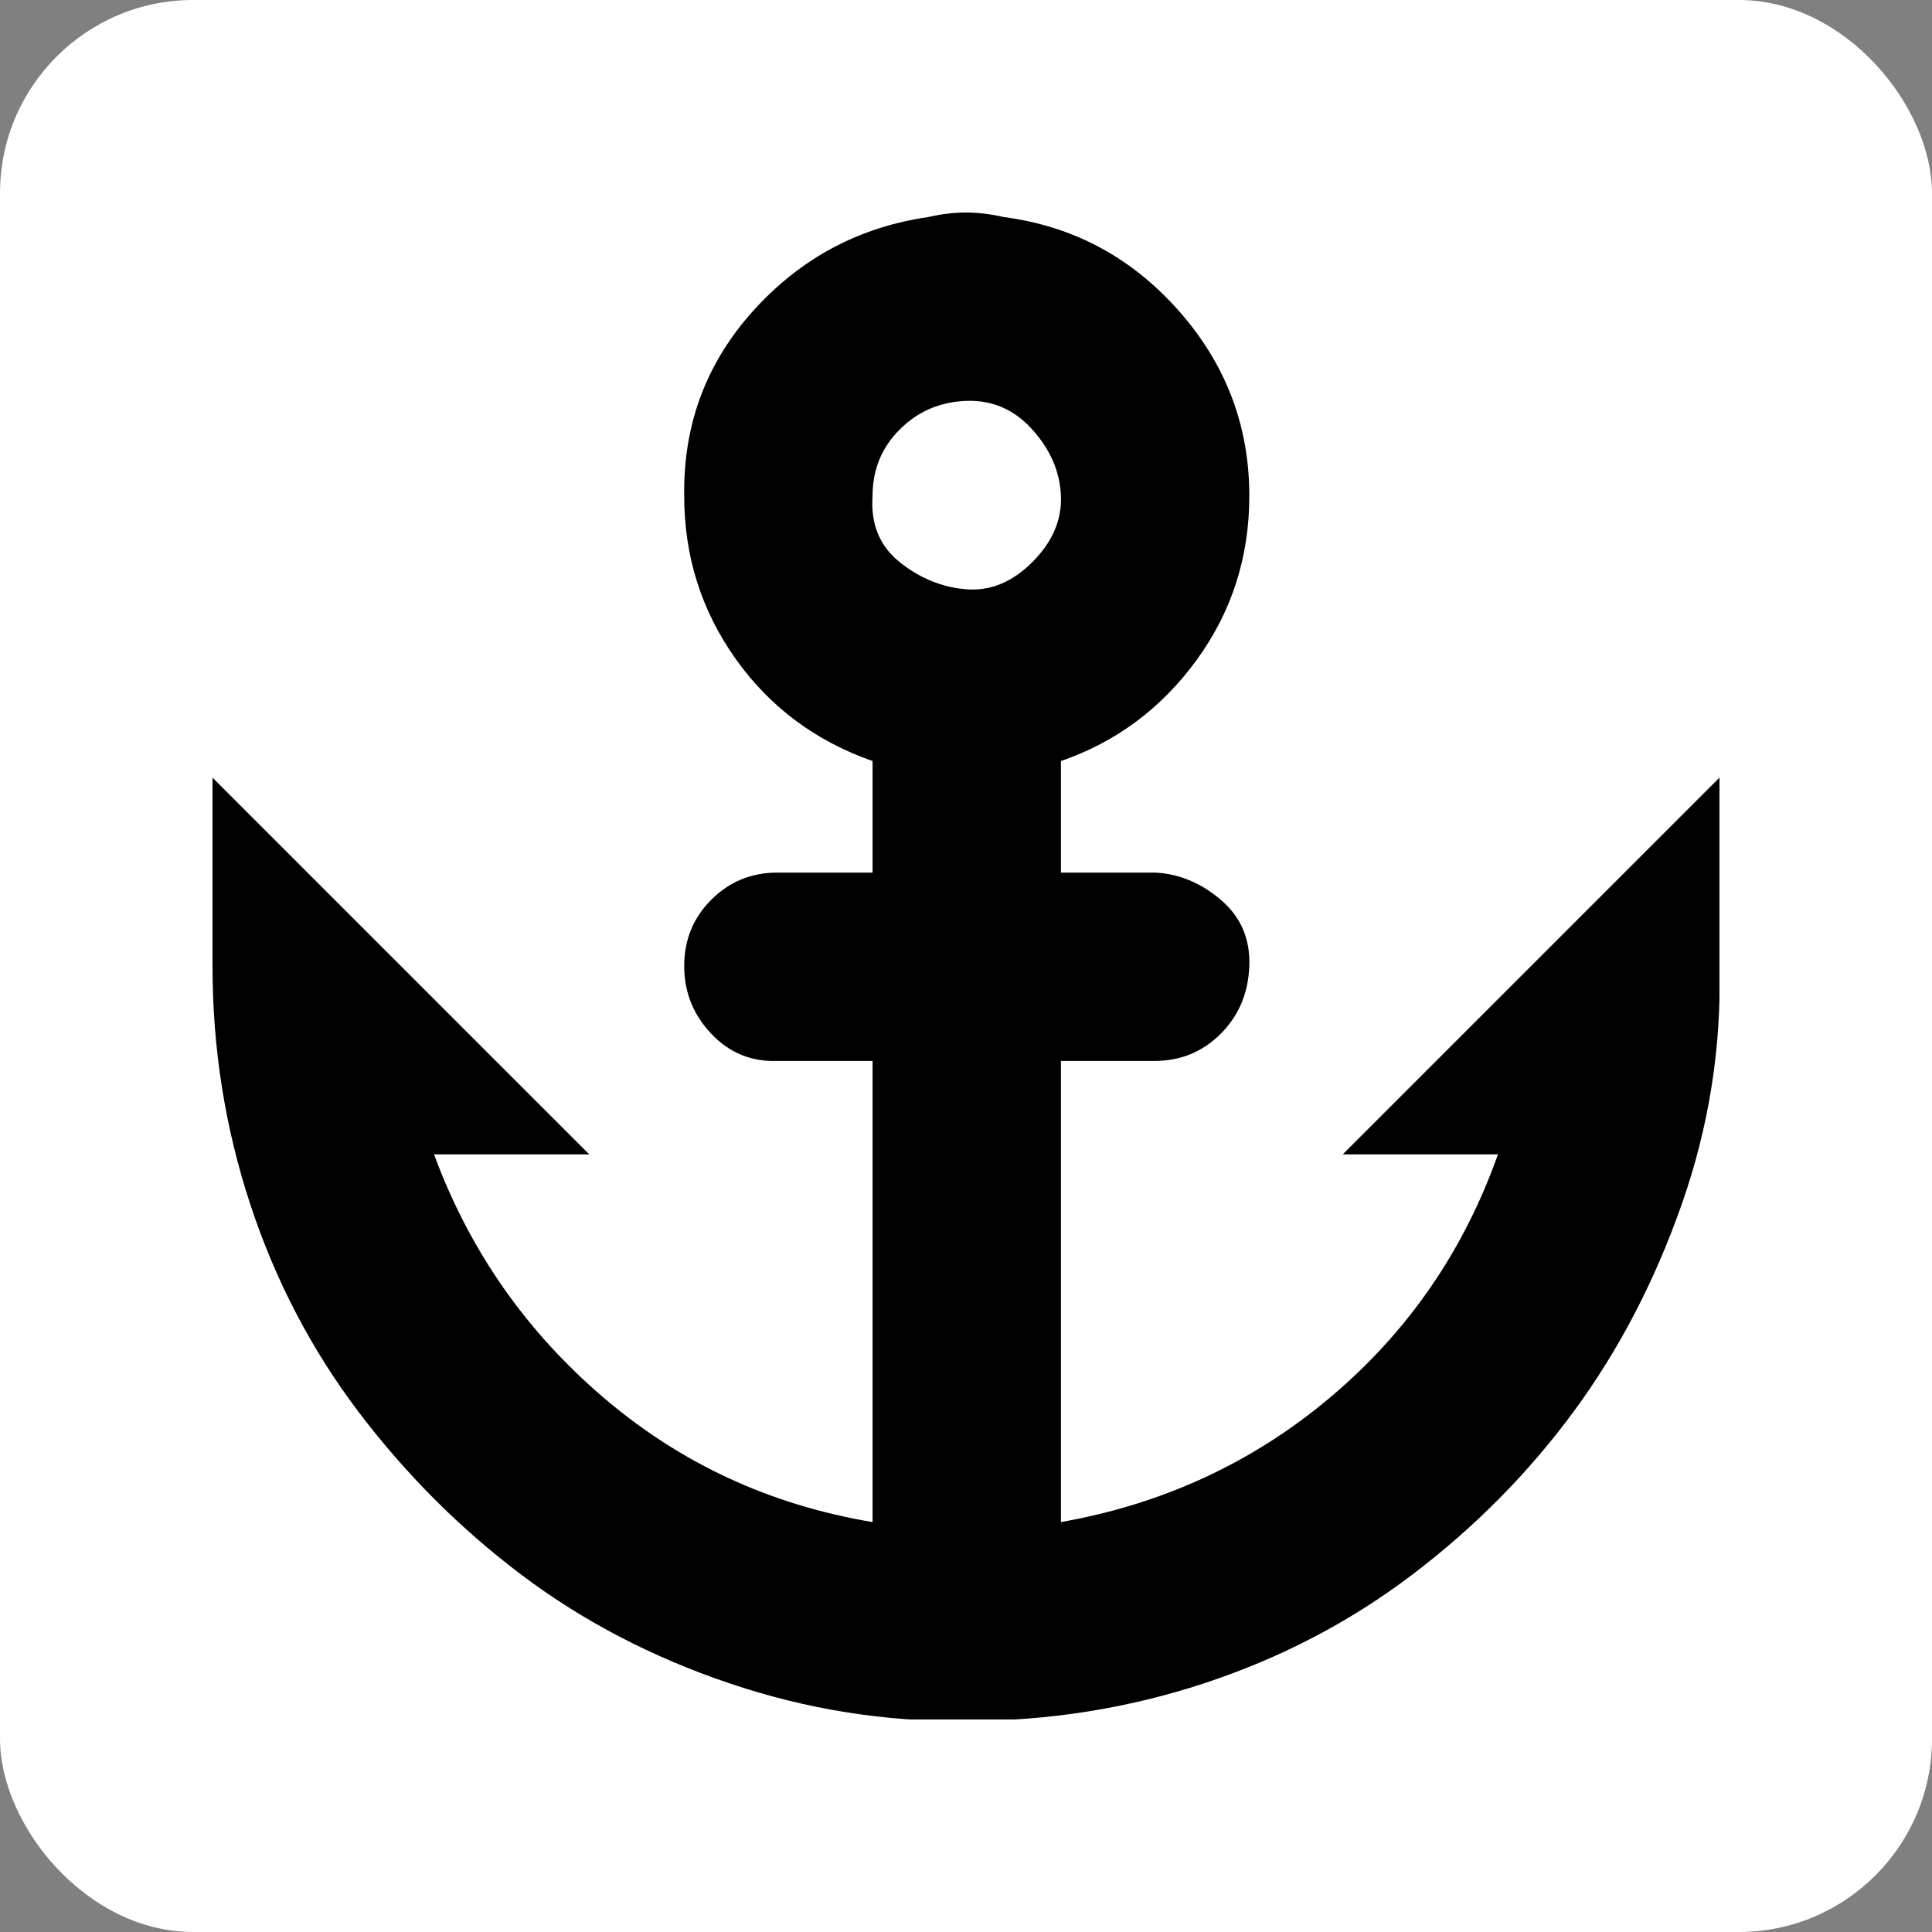 <svg width="100" height="100" viewBox="0 0 100 100" fill="none" xmlns="http://www.w3.org/2000/svg">
<rect x="0" y="0" width="100" height="100" fill="#808080" stroke="none"/>
<rect width="100" height="100" rx="10" fill="white"/>
<g clip-path="url(#clip0_59_7)">
<path d="M11 50C11 54.264 11.65 58.372 12.95 62.324C14.25 66.276 16.122 69.864 18.566 73.088C21.01 76.312 23.818 79.12 26.99 81.512C30.162 83.904 33.75 85.776 37.754 87.128C41.758 88.48 45.84 89.13 50 89.078C54.264 89.078 58.372 88.428 62.324 87.128C66.276 85.828 69.864 83.956 73.088 81.512C76.312 79.068 79.094 76.26 81.434 73.088C83.774 69.916 85.646 66.328 87.05 62.324C88.454 58.32 89.104 54.212 89 50V40.25L69.5 59.75H77.534C75.766 64.742 72.88 68.928 68.876 72.308C64.872 75.688 60.218 77.846 54.914 78.782V54.914H59.75C61.102 54.914 62.246 54.446 63.182 53.51C64.118 52.574 64.612 51.404 64.664 50C64.716 48.596 64.222 47.452 63.182 46.568C62.142 45.684 60.998 45.216 59.75 45.164H54.914V39.392C57.774 38.404 60.114 36.662 61.934 34.166C63.754 31.67 64.664 28.836 64.664 25.664C64.664 22.024 63.442 18.826 60.998 16.07C58.554 13.314 55.538 11.702 51.95 11.234C51.274 11.078 50.624 11 50 11C49.376 11 48.726 11.078 48.05 11.234C44.462 11.754 41.446 13.366 39.002 16.07C36.558 18.774 35.362 21.972 35.414 25.664C35.414 28.784 36.298 31.592 38.066 34.088C39.834 36.584 42.2 38.352 45.164 39.392V45.164H40.25C38.898 45.164 37.754 45.632 36.818 46.568C35.882 47.504 35.414 48.648 35.414 50C35.414 51.352 35.882 52.522 36.818 53.51C37.754 54.498 38.898 54.966 40.25 54.914H45.164V78.782C39.86 77.898 35.206 75.74 31.202 72.308C27.198 68.876 24.286 64.69 22.466 59.75H30.5L11 40.25L11 50ZM45.164 25.664C45.164 24.312 45.632 23.168 46.568 22.232C47.504 21.296 48.648 20.802 50 20.75C51.352 20.698 52.496 21.192 53.432 22.232C54.368 23.272 54.862 24.416 54.914 25.664C54.966 26.912 54.472 28.056 53.432 29.096C52.392 30.136 51.248 30.604 50 30.5C48.752 30.396 47.608 29.928 46.568 29.096C45.528 28.264 45.06 27.12 45.164 25.664Z" fill="black"/>
</g>
<defs>
<clipPath id="clip0_59_7">
<rect width="78" height="78" fill="white" transform="translate(11 11)"/>
</clipPath>
</defs>
</svg>

